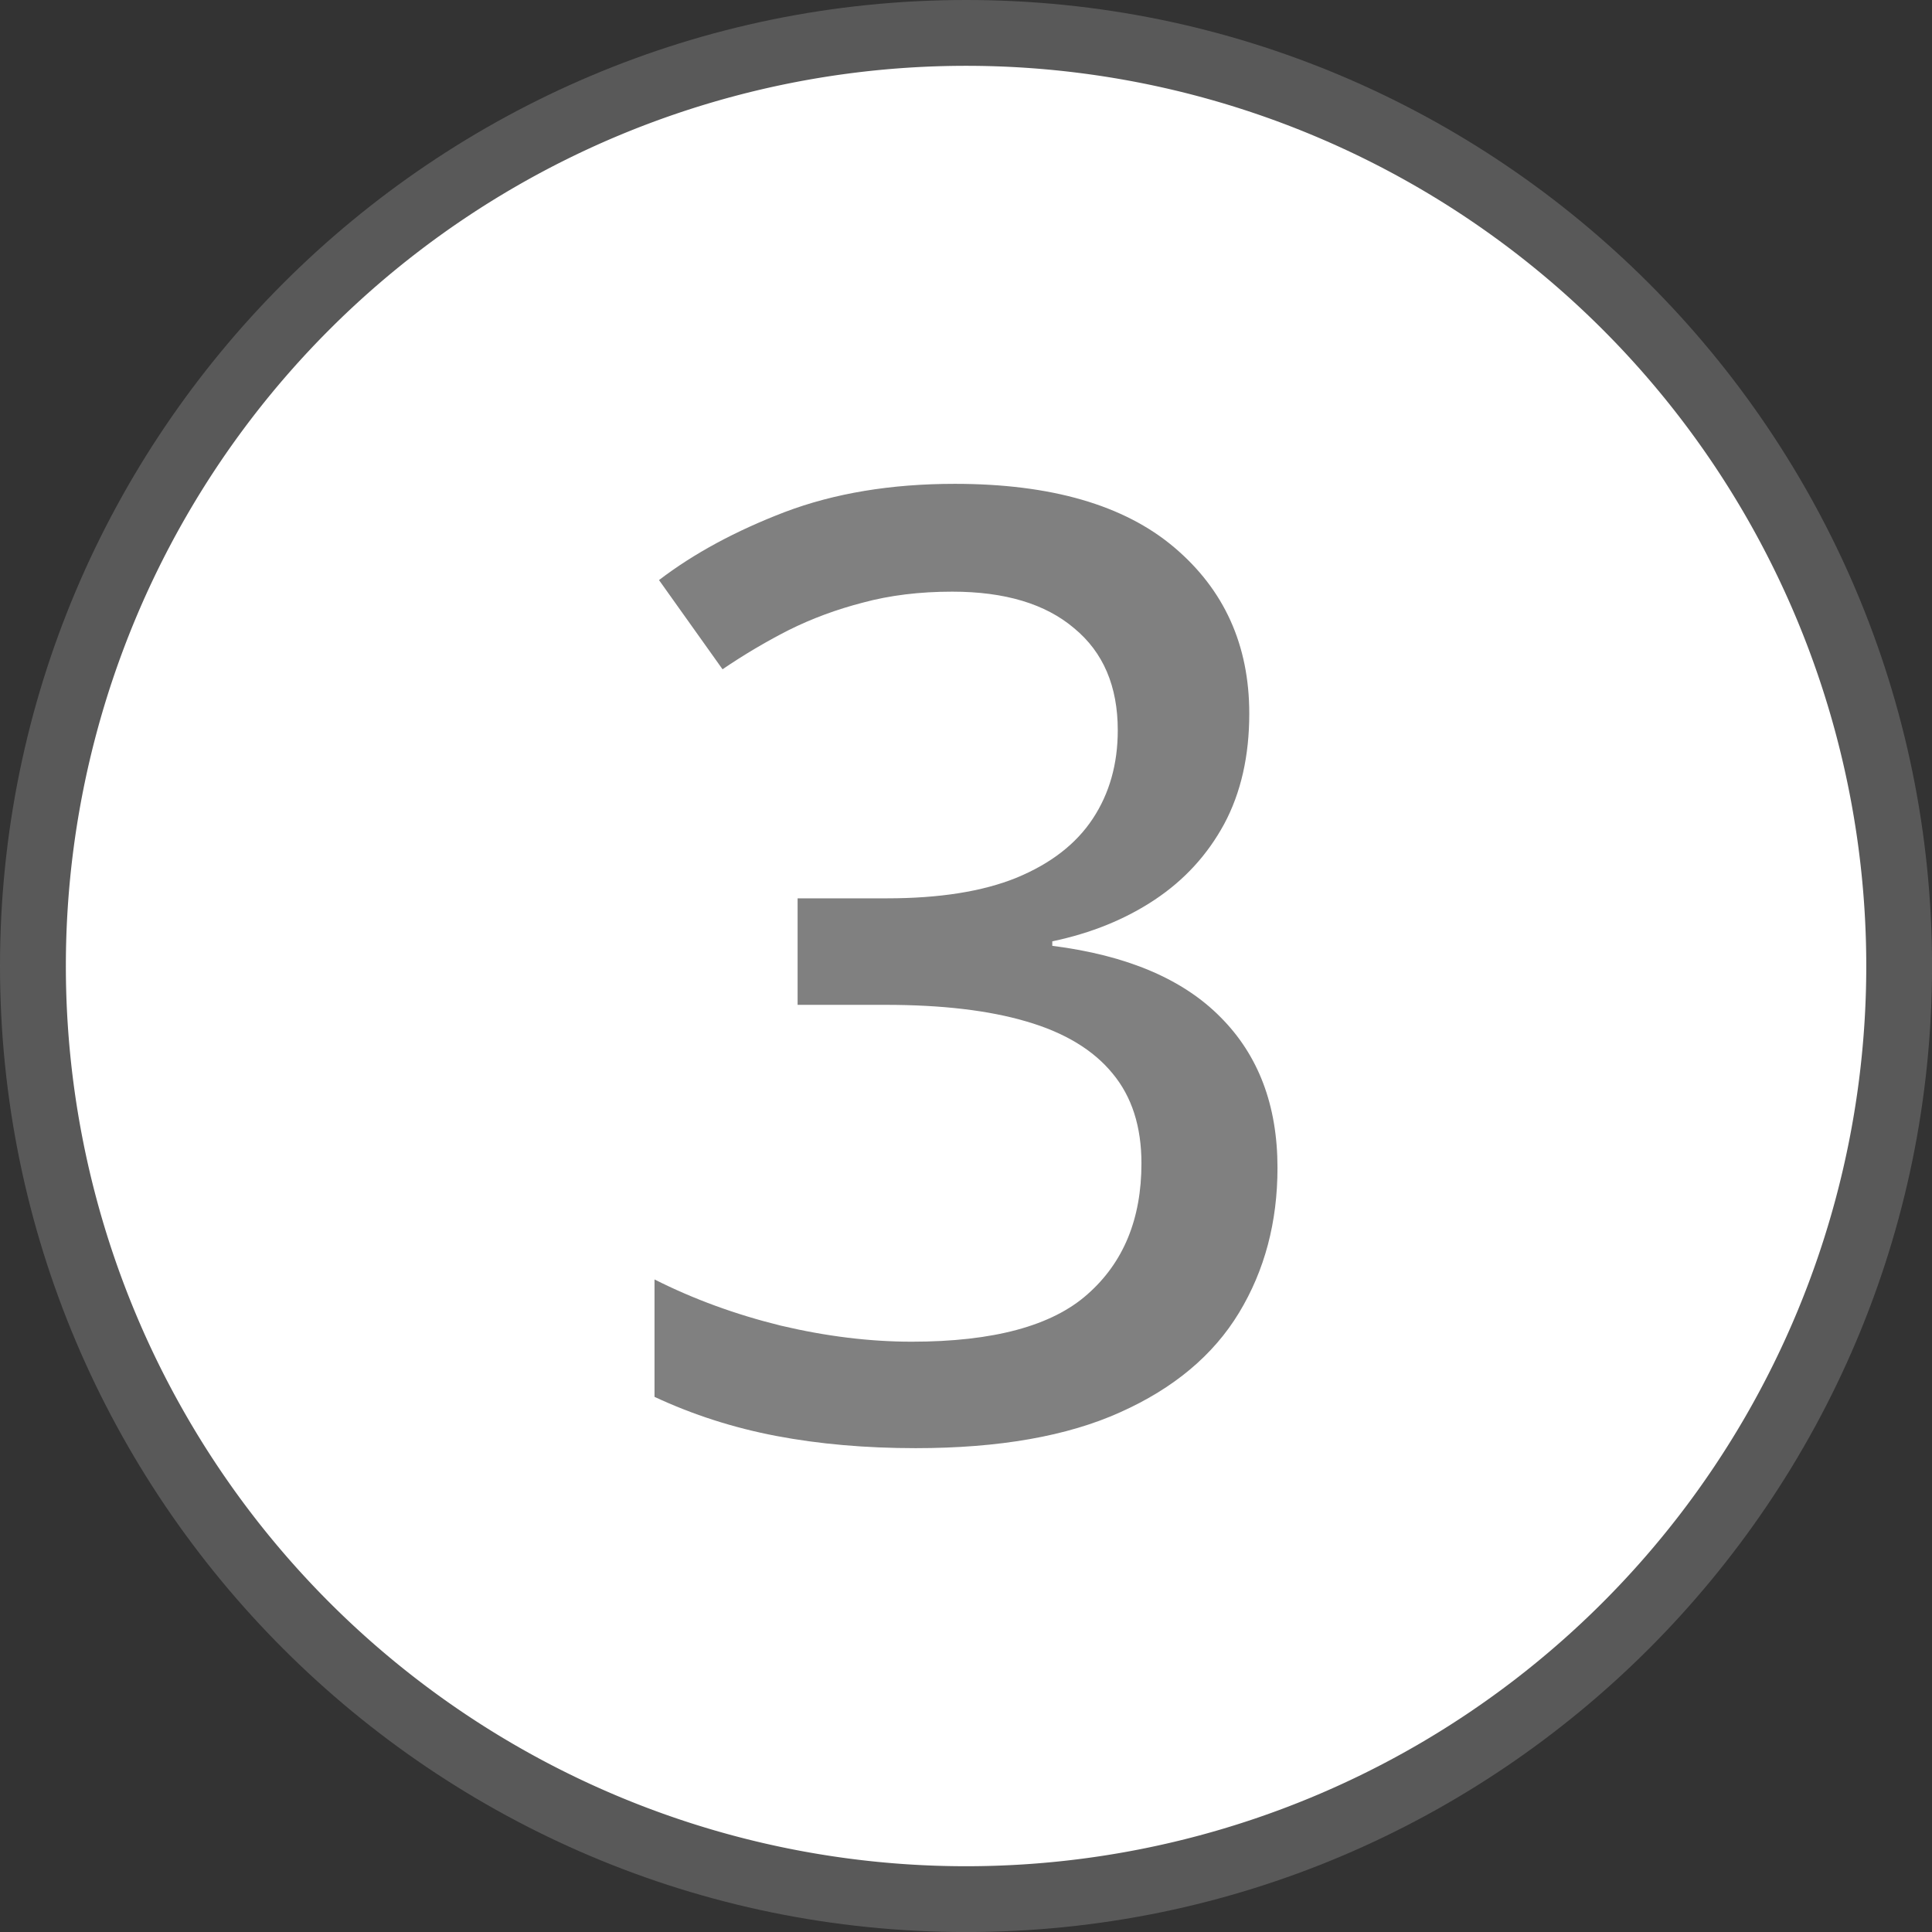 <?xml version="1.0" encoding="UTF-8" standalone="no"?>
<!-- Created with Inkscape (http://www.inkscape.org/) -->

<svg
   width="45.529mm"
   height="45.529mm"
   viewBox="0 0 45.529 45.529"
   version="1.1"
   id="svg1"
   sodipodi:docname="directinput-3.svg"
   inkscape:version="1.3.2 (091e20e, 2023-11-25, custom)"
   xmlns:inkscape="http://www.inkscape.org/namespaces/inkscape"
   xmlns:sodipodi="http://sodipodi.sourceforge.net/DTD/sodipodi-0.dtd"
   xmlns="http://www.w3.org/2000/svg"
   xmlns:svg="http://www.w3.org/2000/svg"
   xmlns:rdf="http://www.w3.org/1999/02/22-rdf-syntax-ns#"
   xmlns:cc="http://creativecommons.org/ns#">
  <rect x="0" y="0" width="45.529" height="45.529" fill="#333333" stroke="none"/>
  <sodipodi:namedview
     id="namedview1"
     pagecolor="#3e8d2e"
     bordercolor="#000000"
     borderopacity="0.25"
     inkscape:showpageshadow="true"
     inkscape:pageopacity="0.0"
     inkscape:pagecheckerboard="false"
     inkscape:deskcolor="#d1d1d1"
     inkscape:document-units="mm"
     inkscape:zoom="2"
     inkscape:cx="-21.5"
     inkscape:cy="152.25"
     inkscape:window-width="2560"
     inkscape:window-height="1351"
     inkscape:window-x="-9"
     inkscape:window-y="-9"
     inkscape:window-maximized="1"
     inkscape:current-layer="svg1"
     labelstyle="default"
     showborder="true" />
  <defs
     id="defs1">
    <rect
       x="-329.587"
       y="426.243"
       width="115.782"
       height="107.244"
       id="rect2" />
    <rect
       x="-486.354"
       y="484.305"
       width="87.776"
       height="93.582"
       id="rect1" />
  </defs>
  <g
     inkscape:label="Button Prompt 3"
     id="layer1"
     transform="translate(139.879,-115.242)"
     style="display:inline">
    <g
       id="path1"
       inkscape:label="Style - Outline (White)"
       style="display:none">
      <path
         style="color:#000000;display:inline;fill:#ffffff;fill-opacity:1;stroke-linecap:round;stroke-linejoin:round;-inkscape-stroke:none"
         d="m -95.899,138.007 a 21.214,21.214 0 0 1 -21.214,21.214 21.214,21.214 0 0 1 -21.214,-21.214 21.214,21.214 0 0 1 21.214,-21.214 21.214,21.214 0 0 1 21.214,21.214 z"
         id="path3"
         inkscape:label="Circle" />
      <path
         style="color:#000000;display:inline;fill:#000000;fill-opacity:1;stroke-linecap:round;stroke-linejoin:round;-inkscape-stroke:none"
         d="m -117.113,115.242 c -12.554,0 -22.766,10.212 -22.766,22.766 0,12.554 10.212,22.764 22.766,22.764 12.554,0 22.764,-10.21 22.764,-22.764 0,-12.554 -10.21,-22.766 -22.764,-22.766 z m 0,3.102 c 10.879,0 19.664,8.785 19.664,19.664 0,10.879 -8.785,19.664 -19.664,19.664 -10.879,0 -19.664,-8.785 -19.664,-19.664 0,-10.879 8.785,-19.664 19.664,-19.664 z"
         id="path4"
         inkscape:label="Outline" />
      <path
         d="m -110.439,132.058 q 0,1.497 -0.59,2.6 -0.59,1.089 -1.633,1.784 -1.043,0.695 -2.419,0.983 v 0.106 q 2.631,0.333 3.961,1.678 1.346,1.346 1.346,3.553 0,1.92 -0.907,3.417 -0.907,1.497 -2.797,2.343 -1.875,0.847 -4.823,0.847 -1.769,0 -3.281,-0.287 -1.512,-0.287 -2.873,-0.922 v -2.767 q 1.376,0.695 2.978,1.089 1.603,0.378 3.084,0.378 2.888,0 4.143,-1.119 1.27,-1.119 1.27,-3.084 0,-1.3 -0.68,-2.117 -0.68,-0.832 -2.026,-1.225 -1.33,-0.393 -3.326,-0.393 h -2.071 v -2.51 h 2.102 q 1.86,0 3.054,-0.484 1.21,-0.499 1.799,-1.391 0.59,-0.892 0.59,-2.086 0,-1.557 -1.028,-2.404 -1.013,-0.862 -2.873,-0.862 -1.149,0 -2.102,0.257 -0.937,0.242 -1.754,0.65 -0.801,0.408 -1.557,0.922 l -1.497,-2.102 q 1.225,-0.937 2.963,-1.603 1.754,-0.665 4.007,-0.665 3.402,0 5.171,1.497 1.769,1.497 1.769,3.916 z"
         id="text11"
         style="font-weight:500;font-size:30.964px;line-height:0;font-family:'open sans';-inkscape-font-specification:'open sans Medium';letter-spacing:-0.968px;word-spacing:0px;stroke-width:4.876;stroke-linecap:round;stroke-linejoin:round;stroke-opacity:0.502"
         inkscape:label="Symbol 3"
         transform="translate(1.25e-6)"
         aria-label="3" />
    </g>
    <g
       id="g6"
       inkscape:label="Style - Outline (Black)"
       style="display:none">
      <path
         style="color:#000000;display:inline;fill:#000000;fill-opacity:1;stroke-linecap:round;stroke-linejoin:round;-inkscape-stroke:none"
         d="m -95.899,138.007 a 21.214,21.214 0 0 1 -21.214,21.214 21.214,21.214 0 0 1 -21.214,-21.214 21.214,21.214 0 0 1 21.214,-21.214 21.214,21.214 0 0 1 21.214,21.214 z"
         id="path5"
         inkscape:label="Circle" />
      <path
         style="color:#000000;display:inline;fill:#ffffff;fill-opacity:1;stroke-linecap:round;stroke-linejoin:round;-inkscape-stroke:none"
         d="m -117.113,115.242 c -12.554,0 -22.766,10.212 -22.766,22.766 0,12.554 10.212,22.764 22.766,22.764 12.554,0 22.764,-10.21 22.764,-22.764 0,-12.554 -10.21,-22.766 -22.764,-22.766 z m 0,3.102 c 10.879,0 19.664,8.785 19.664,19.664 0,10.879 -8.785,19.664 -19.664,19.664 -10.879,0 -19.664,-8.785 -19.664,-19.664 0,-10.879 8.785,-19.664 19.664,-19.664 z"
         id="path6"
         inkscape:label="Outline" />
      <path
         d="m -110.439,132.058 q 0,1.497 -0.59,2.6 -0.59,1.089 -1.633,1.784 -1.043,0.695 -2.419,0.983 v 0.106 q 2.631,0.333 3.961,1.678 1.346,1.346 1.346,3.553 0,1.92 -0.907,3.417 -0.907,1.497 -2.797,2.343 -1.875,0.847 -4.823,0.847 -1.769,0 -3.281,-0.287 -1.512,-0.287 -2.873,-0.922 v -2.767 q 1.376,0.695 2.978,1.089 1.603,0.378 3.084,0.378 2.888,0 4.143,-1.119 1.27,-1.119 1.27,-3.084 0,-1.3 -0.68,-2.117 -0.68,-0.832 -2.026,-1.225 -1.33,-0.393 -3.326,-0.393 h -2.071 v -2.51 h 2.102 q 1.86,0 3.054,-0.484 1.21,-0.499 1.799,-1.391 0.59,-0.892 0.59,-2.086 0,-1.557 -1.028,-2.404 -1.013,-0.862 -2.873,-0.862 -1.149,0 -2.102,0.257 -0.937,0.242 -1.754,0.65 -0.801,0.408 -1.557,0.922 l -1.497,-2.102 q 1.225,-0.937 2.963,-1.603 1.754,-0.665 4.007,-0.665 3.402,0 5.171,1.497 1.769,1.497 1.769,3.916 z"
         id="text13"
         style="font-weight:500;font-size:30.964px;line-height:0;font-family:'open sans';-inkscape-font-specification:'open sans Medium';letter-spacing:-0.968px;word-spacing:0px;fill:#ffffff;stroke-width:4.876;stroke-linecap:round;stroke-linejoin:round;stroke-opacity:0.502"
         inkscape:label="Symbol 3"
         transform="translate(1.25e-6)"
         aria-label="3" />
    </g>
    <g
       id="g8"
       inkscape:label="Style - Transparent"
       style="display:inline;fill:#ffffff;fill-opacity:1">
      <path
         style="color:#000000;display:inline;fill:#808080;fill-opacity:0.501;stroke-linecap:round;stroke-linejoin:round;-inkscape-stroke:none;paint-order:stroke markers fill"
         d="m -117.113,115.242 c -12.554,-10e-6 -22.766,10.212 -22.766,22.766 0,12.554 10.212,22.764 22.766,22.764 12.554,0 22.764,-10.21 22.764,-22.764 -3e-6,-12.554 -10.21,-22.766 -22.764,-22.766 z m 0,3.102 c 10.879,0 19.664,8.785 19.664,19.664 3e-6,10.879 -8.785,19.664 -19.664,19.664 -10.879,10e-6 -19.664,-8.785 -19.664,-19.664 0,-10.879 8.785,-19.664 19.664,-19.664 z"
         id="path9"
         inkscape:label="Outline" />
      <path
         style="color:#000000;display:inline;stroke-linecap:round;stroke-linejoin:round;-inkscape-stroke:none;paint-order:stroke markers fill"
         d="m -95.899,138.007 a 21.214,21.214 0 0 1 -21.214,21.214 21.214,21.214 0 0 1 -21.214,-21.214 21.214,21.214 0 0 1 21.214,-21.214 21.214,21.214 0 0 1 21.214,21.214 z"
         id="path10"
         inkscape:label="Circle" />
      <path
         d="m -110.439,132.058 q 0,1.497 -0.59,2.6 -0.59,1.089 -1.633,1.784 -1.043,0.695 -2.419,0.983 v 0.106 q 2.631,0.333 3.961,1.678 1.346,1.346 1.346,3.553 0,1.92 -0.907,3.417 -0.907,1.497 -2.797,2.343 -1.875,0.847 -4.823,0.847 -1.769,0 -3.281,-0.287 -1.512,-0.287 -2.873,-0.922 v -2.767 q 1.376,0.695 2.978,1.089 1.603,0.378 3.084,0.378 2.888,0 4.143,-1.119 1.27,-1.119 1.27,-3.084 0,-1.3 -0.68,-2.117 -0.68,-0.832 -2.026,-1.225 -1.33,-0.393 -3.326,-0.393 h -2.071 v -2.51 h 2.102 q 1.86,0 3.054,-0.484 1.21,-0.499 1.799,-1.391 0.59,-0.892 0.59,-2.086 0,-1.557 -1.028,-2.404 -1.013,-0.862 -2.873,-0.862 -1.149,0 -2.102,0.257 -0.937,0.242 -1.754,0.65 -0.801,0.408 -1.557,0.922 l -1.497,-2.102 q 1.225,-0.937 2.963,-1.603 1.754,-0.665 4.007,-0.665 3.402,0 5.171,1.497 1.769,1.497 1.769,3.916 z"
         id="text12"
         style="font-weight:500;font-size:30.964px;line-height:0;font-family:'open sans';-inkscape-font-specification:'open sans Medium';letter-spacing:-0.968px;word-spacing:0px;fill:#808080;stroke-width:4.876;stroke-linecap:round;stroke-linejoin:round;stroke-opacity:0.502"
         inkscape:label="Symbol 3"
         aria-label="3" />
    </g>
  </g>
</svg>
